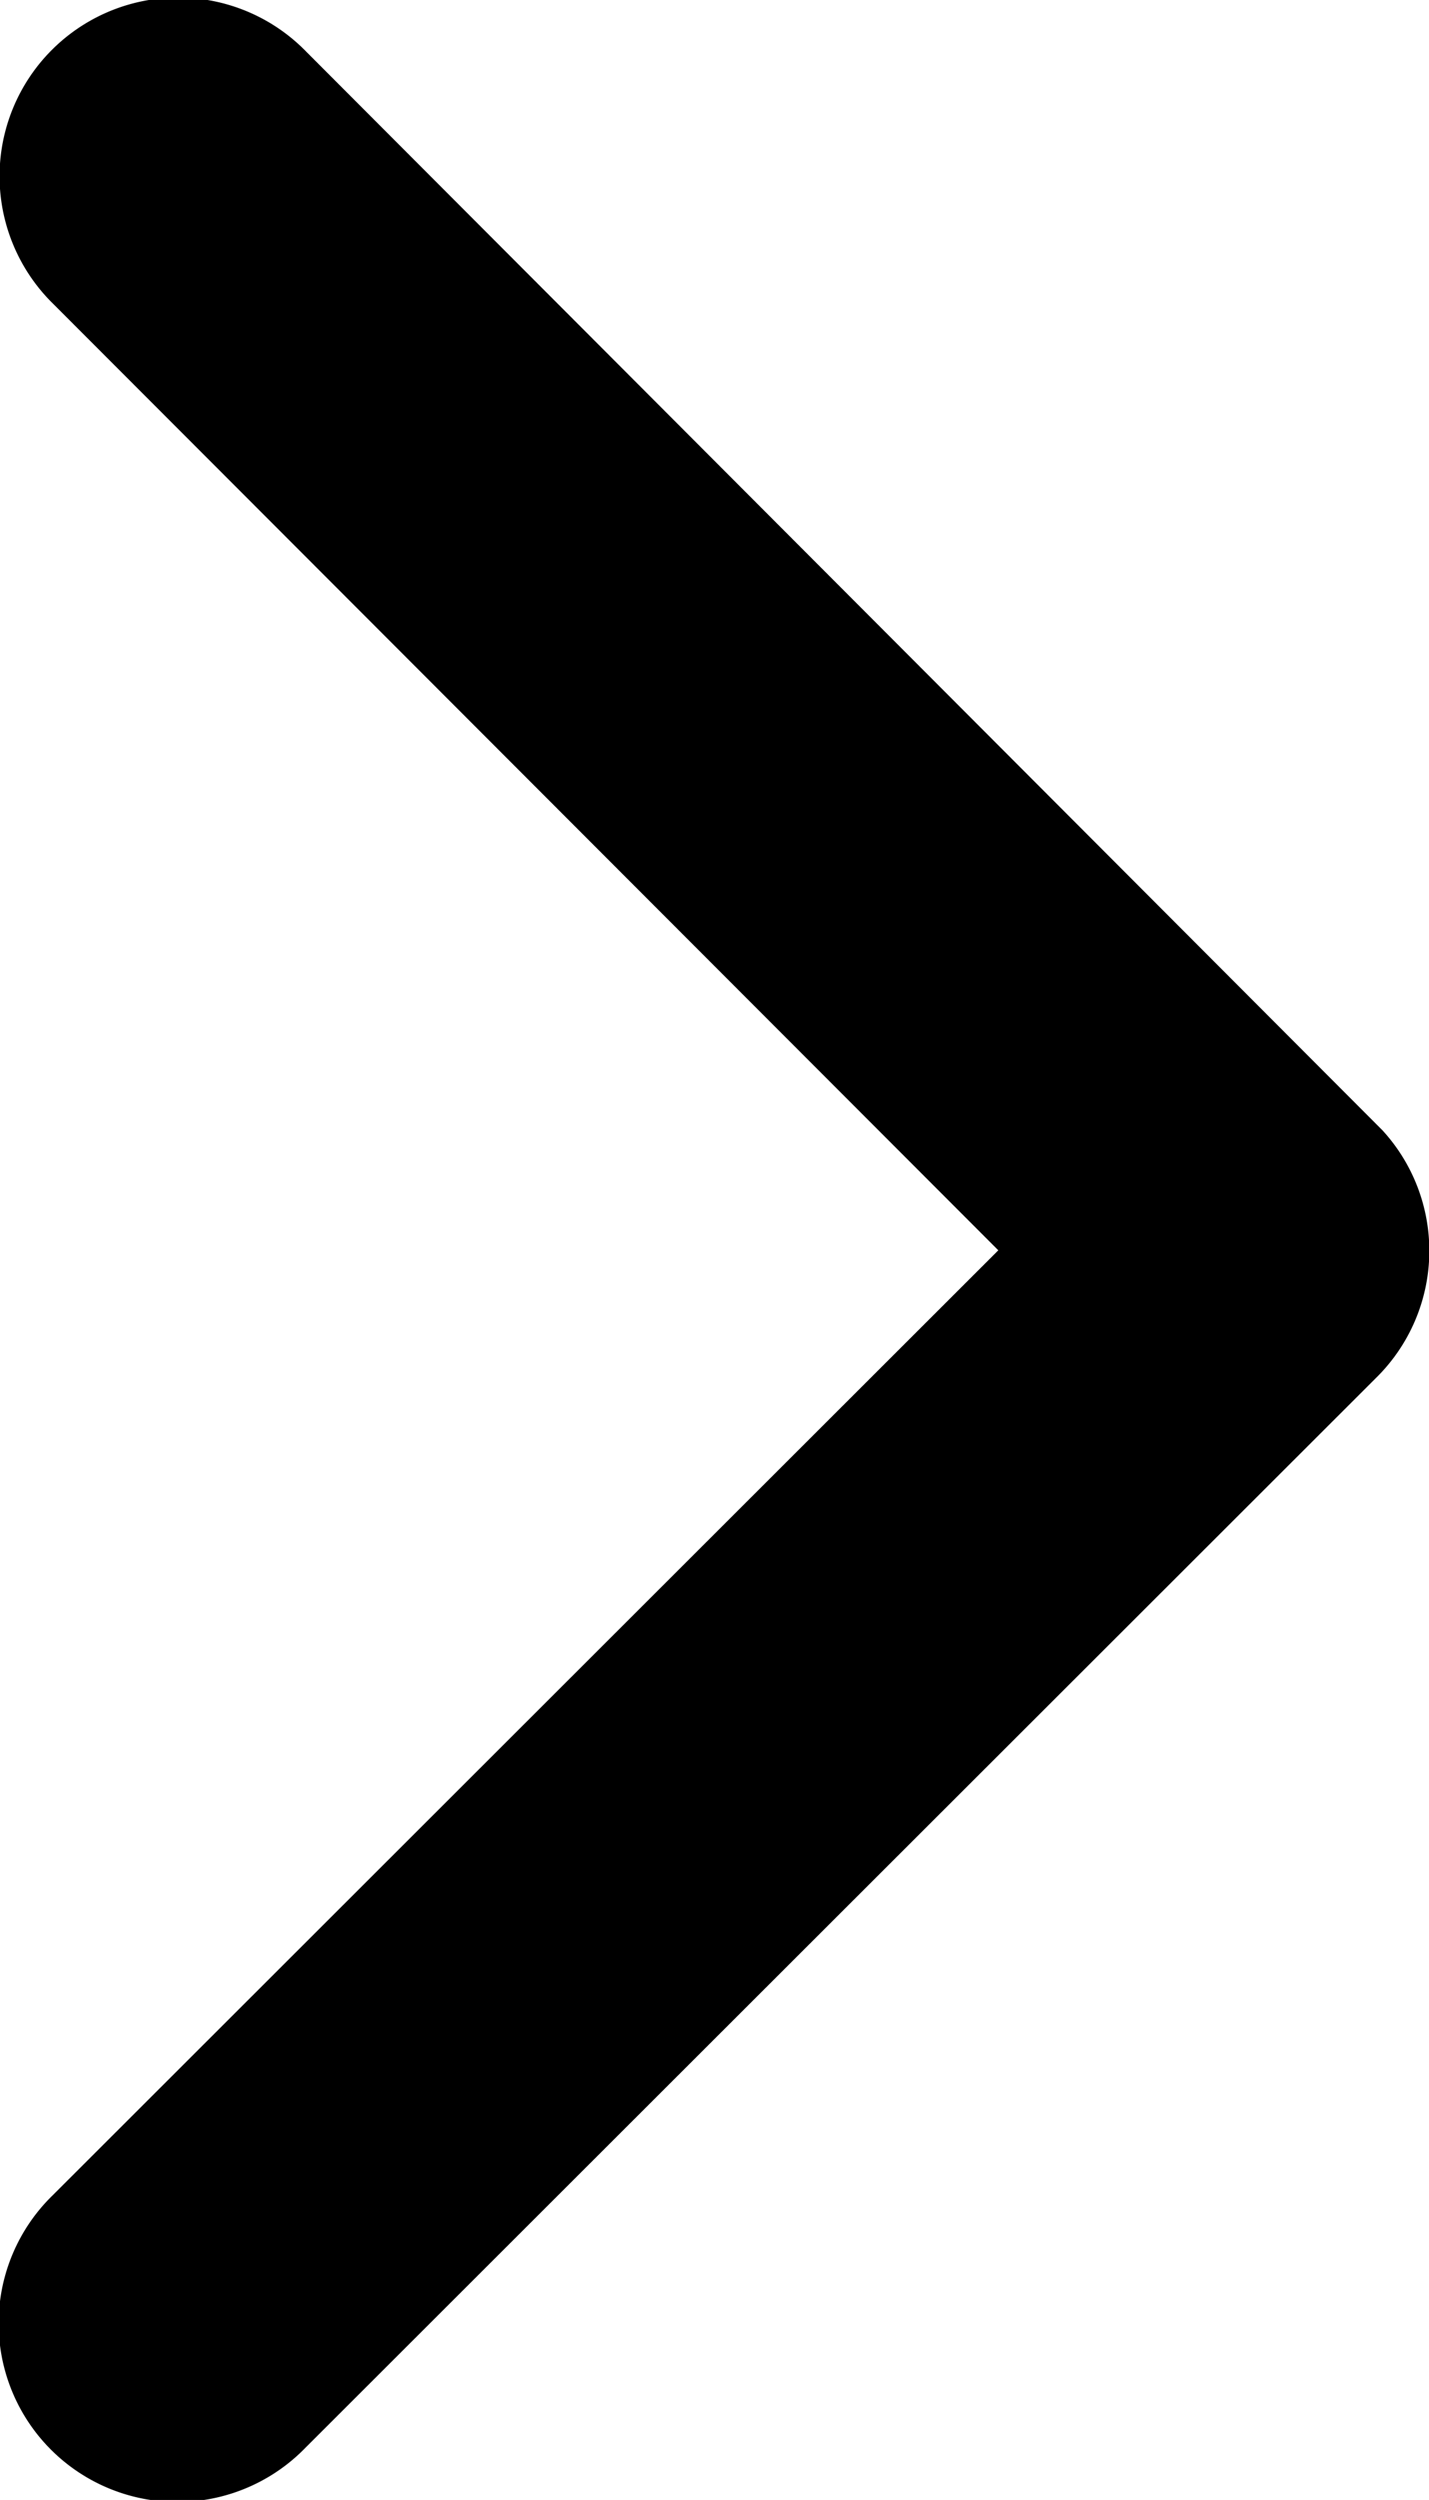 <svg xmlns="http://www.w3.org/2000/svg" width="10.8" height="18.891" viewBox="0 0 10.8 18.891">
  <path id="Icon_ionic-ios-arrow-back" data-name="Icon ionic-ios-arrow-back" d="M14.506,15.637l7.148-7.142a1.35,1.35,0,1,0-1.912-1.906l-8.1,8.093a1.347,1.347,0,0,0-.039,1.862l8.132,8.149a1.35,1.35,0,1,0,1.912-1.906Z" transform="translate(22.051 25.085) rotate(180)"/>
</svg>
